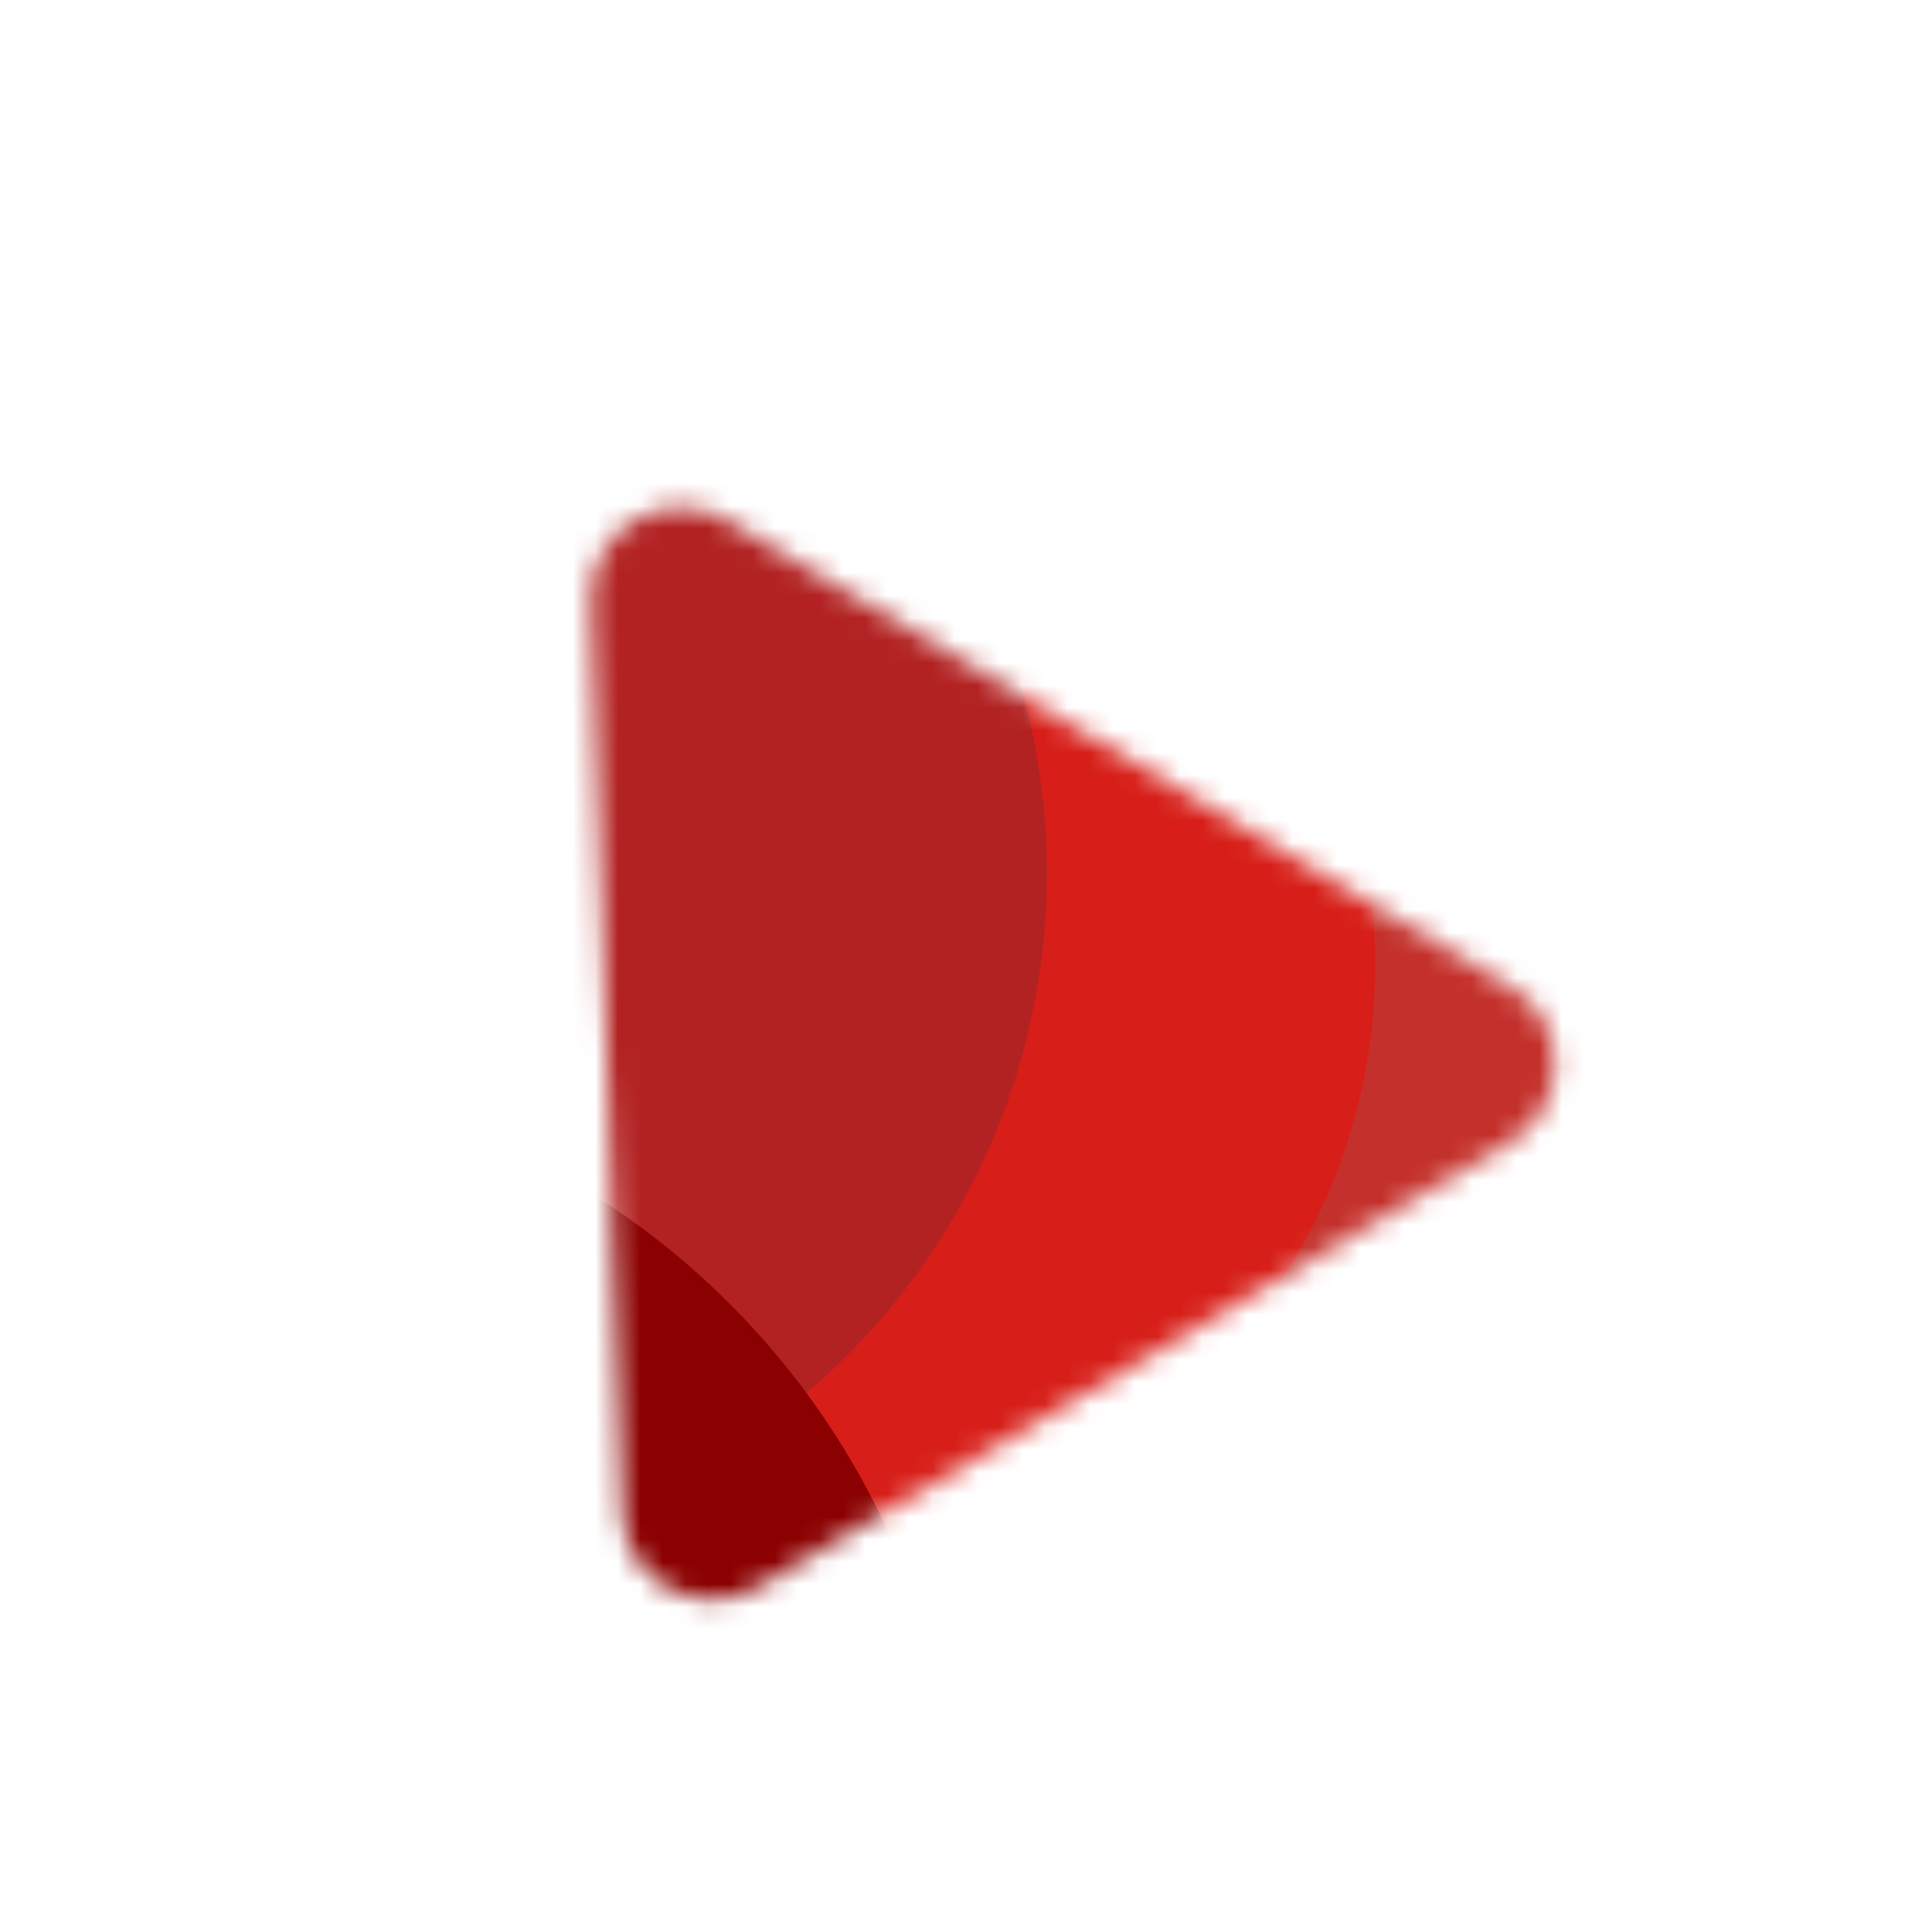 <svg width="85" height="86" viewBox="0 0 85 86" fill="none" xmlns="http://www.w3.org/2000/svg">
<g filter="url(#filter0_d_801_100)">
<mask id="mask0_801_100" style="mask-type:alpha" maskUnits="userSpaceOnUse" x="26" y="18" width="44" height="50">
<path d="M26.303 22.729C26.195 19.566 29.627 17.536 32.346 19.154L67.256 39.931C69.865 41.484 69.86 45.265 67.246 46.811L33.728 66.635C31.114 68.181 27.799 66.364 27.695 63.329L26.303 22.729Z" fill="#271A45"/>
</mask>
<g mask="url(#mask0_801_100)">
<ellipse cx="47.664" cy="33.842" rx="25.822" ry="25.822" transform="rotate(-120.602 47.664 33.842)" fill="#C4302B"/>
<ellipse cx="35.378" cy="38.916" rx="25.822" ry="25.822" transform="rotate(-120.602 35.378 38.916)" fill="#D71E18"/>
<circle cx="16.224" cy="34.853" r="30.366" transform="rotate(-120.602 16.224 34.853)" fill="#B22222"/>
<circle cx="7.686" cy="78.793" r="35.04" transform="rotate(-120.602 7.686 78.793)" fill="#8B0000"/>
</g>
</g>
<defs>
<filter id="filter0_d_801_100" x="22.3" y="18.585" width="50.909" height="56.613" filterUnits="userSpaceOnUse" color-interpolation-filters="sRGB">
<feFlood flood-opacity="0" result="BackgroundImageFix"/>
<feColorMatrix in="SourceAlpha" type="matrix" values="0 0 0 0 0 0 0 0 0 0 0 0 0 0 0 0 0 0 127 0" result="hardAlpha"/>
<feOffset dy="4"/>
<feGaussianBlur stdDeviation="2"/>
<feComposite in2="hardAlpha" operator="out"/>
<feColorMatrix type="matrix" values="0 0 0 0 0 0 0 0 0 0 0 0 0 0 0 0 0 0 0.25 0"/>
<feBlend mode="normal" in2="BackgroundImageFix" result="effect1_dropShadow_801_100"/>
<feBlend mode="normal" in="SourceGraphic" in2="effect1_dropShadow_801_100" result="shape"/>
</filter>
</defs>
</svg>
